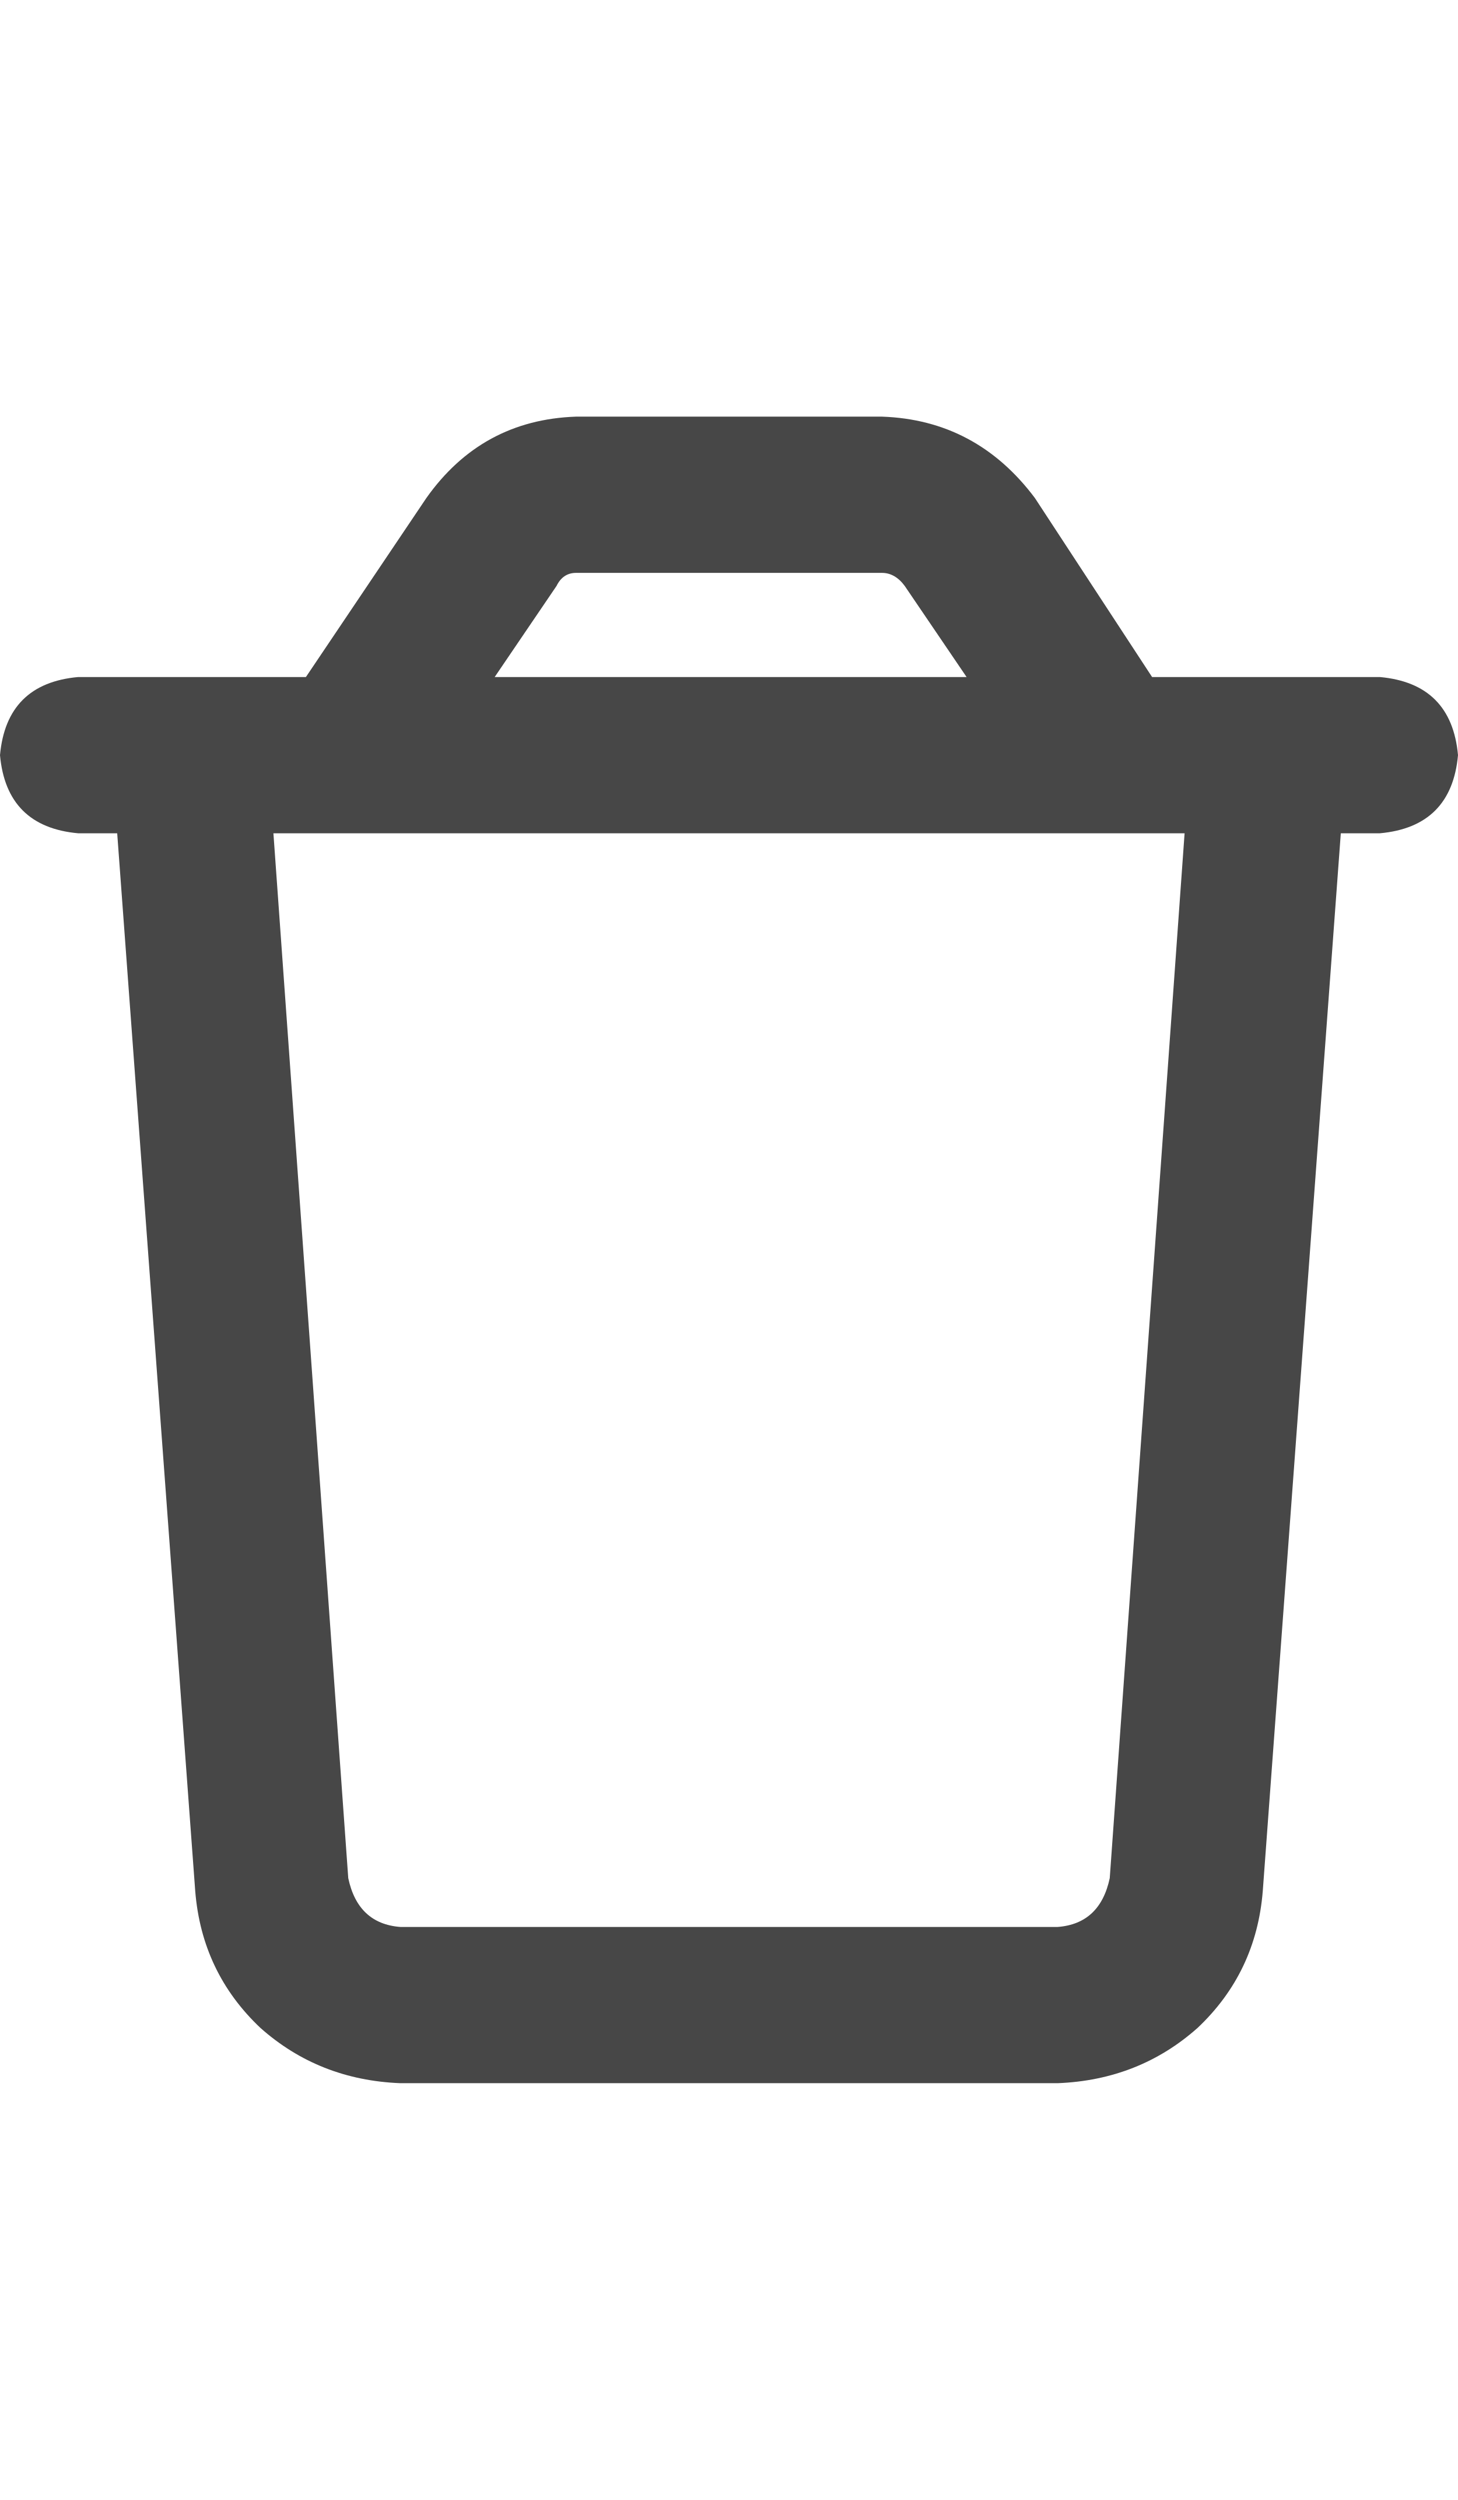 <svg width="21" height="36" viewBox="0 0 21 36" fill="none" xmlns="http://www.w3.org/2000/svg">
<g id="label-paired / xl / trash-xl / bold" clip-path="url(#clip0_1731_5603)">
<path id="icon" d="M8.297 8.25C8.172 8.25 8.078 8.312 8.016 8.438L7.125 9.75H13.922L13.031 8.438C12.938 8.312 12.828 8.25 12.703 8.25H8.297ZM16.594 9.75H17.25H19.5H19.875C20.562 9.812 20.938 10.188 21 10.875C20.938 11.562 20.562 11.938 19.875 12H19.312L18.188 27.234C18.125 28.016 17.812 28.672 17.25 29.203C16.688 29.703 16.016 29.969 15.234 30H5.766C4.984 29.969 4.312 29.703 3.75 29.203C3.188 28.672 2.875 28.016 2.812 27.234L1.688 12H1.125C0.438 11.938 0.062 11.562 0 10.875C0.062 10.188 0.438 9.812 1.125 9.75H1.5H3.75H4.406L6.141 7.172C6.672 6.422 7.391 6.031 8.297 6H12.703C13.609 6.031 14.344 6.422 14.906 7.172L16.594 9.75ZM17.062 12H3.938L5.016 27.047C5.109 27.484 5.359 27.719 5.766 27.75H15.234C15.641 27.719 15.891 27.484 15.984 27.047L17.062 12Z" fill="black" fill-opacity="0.72"/>
</g>
<defs>
<clipPath id="clip0_1731_5603">
<rect width="21" height="36" fill="white"/>
</clipPath>
</defs>
</svg>
